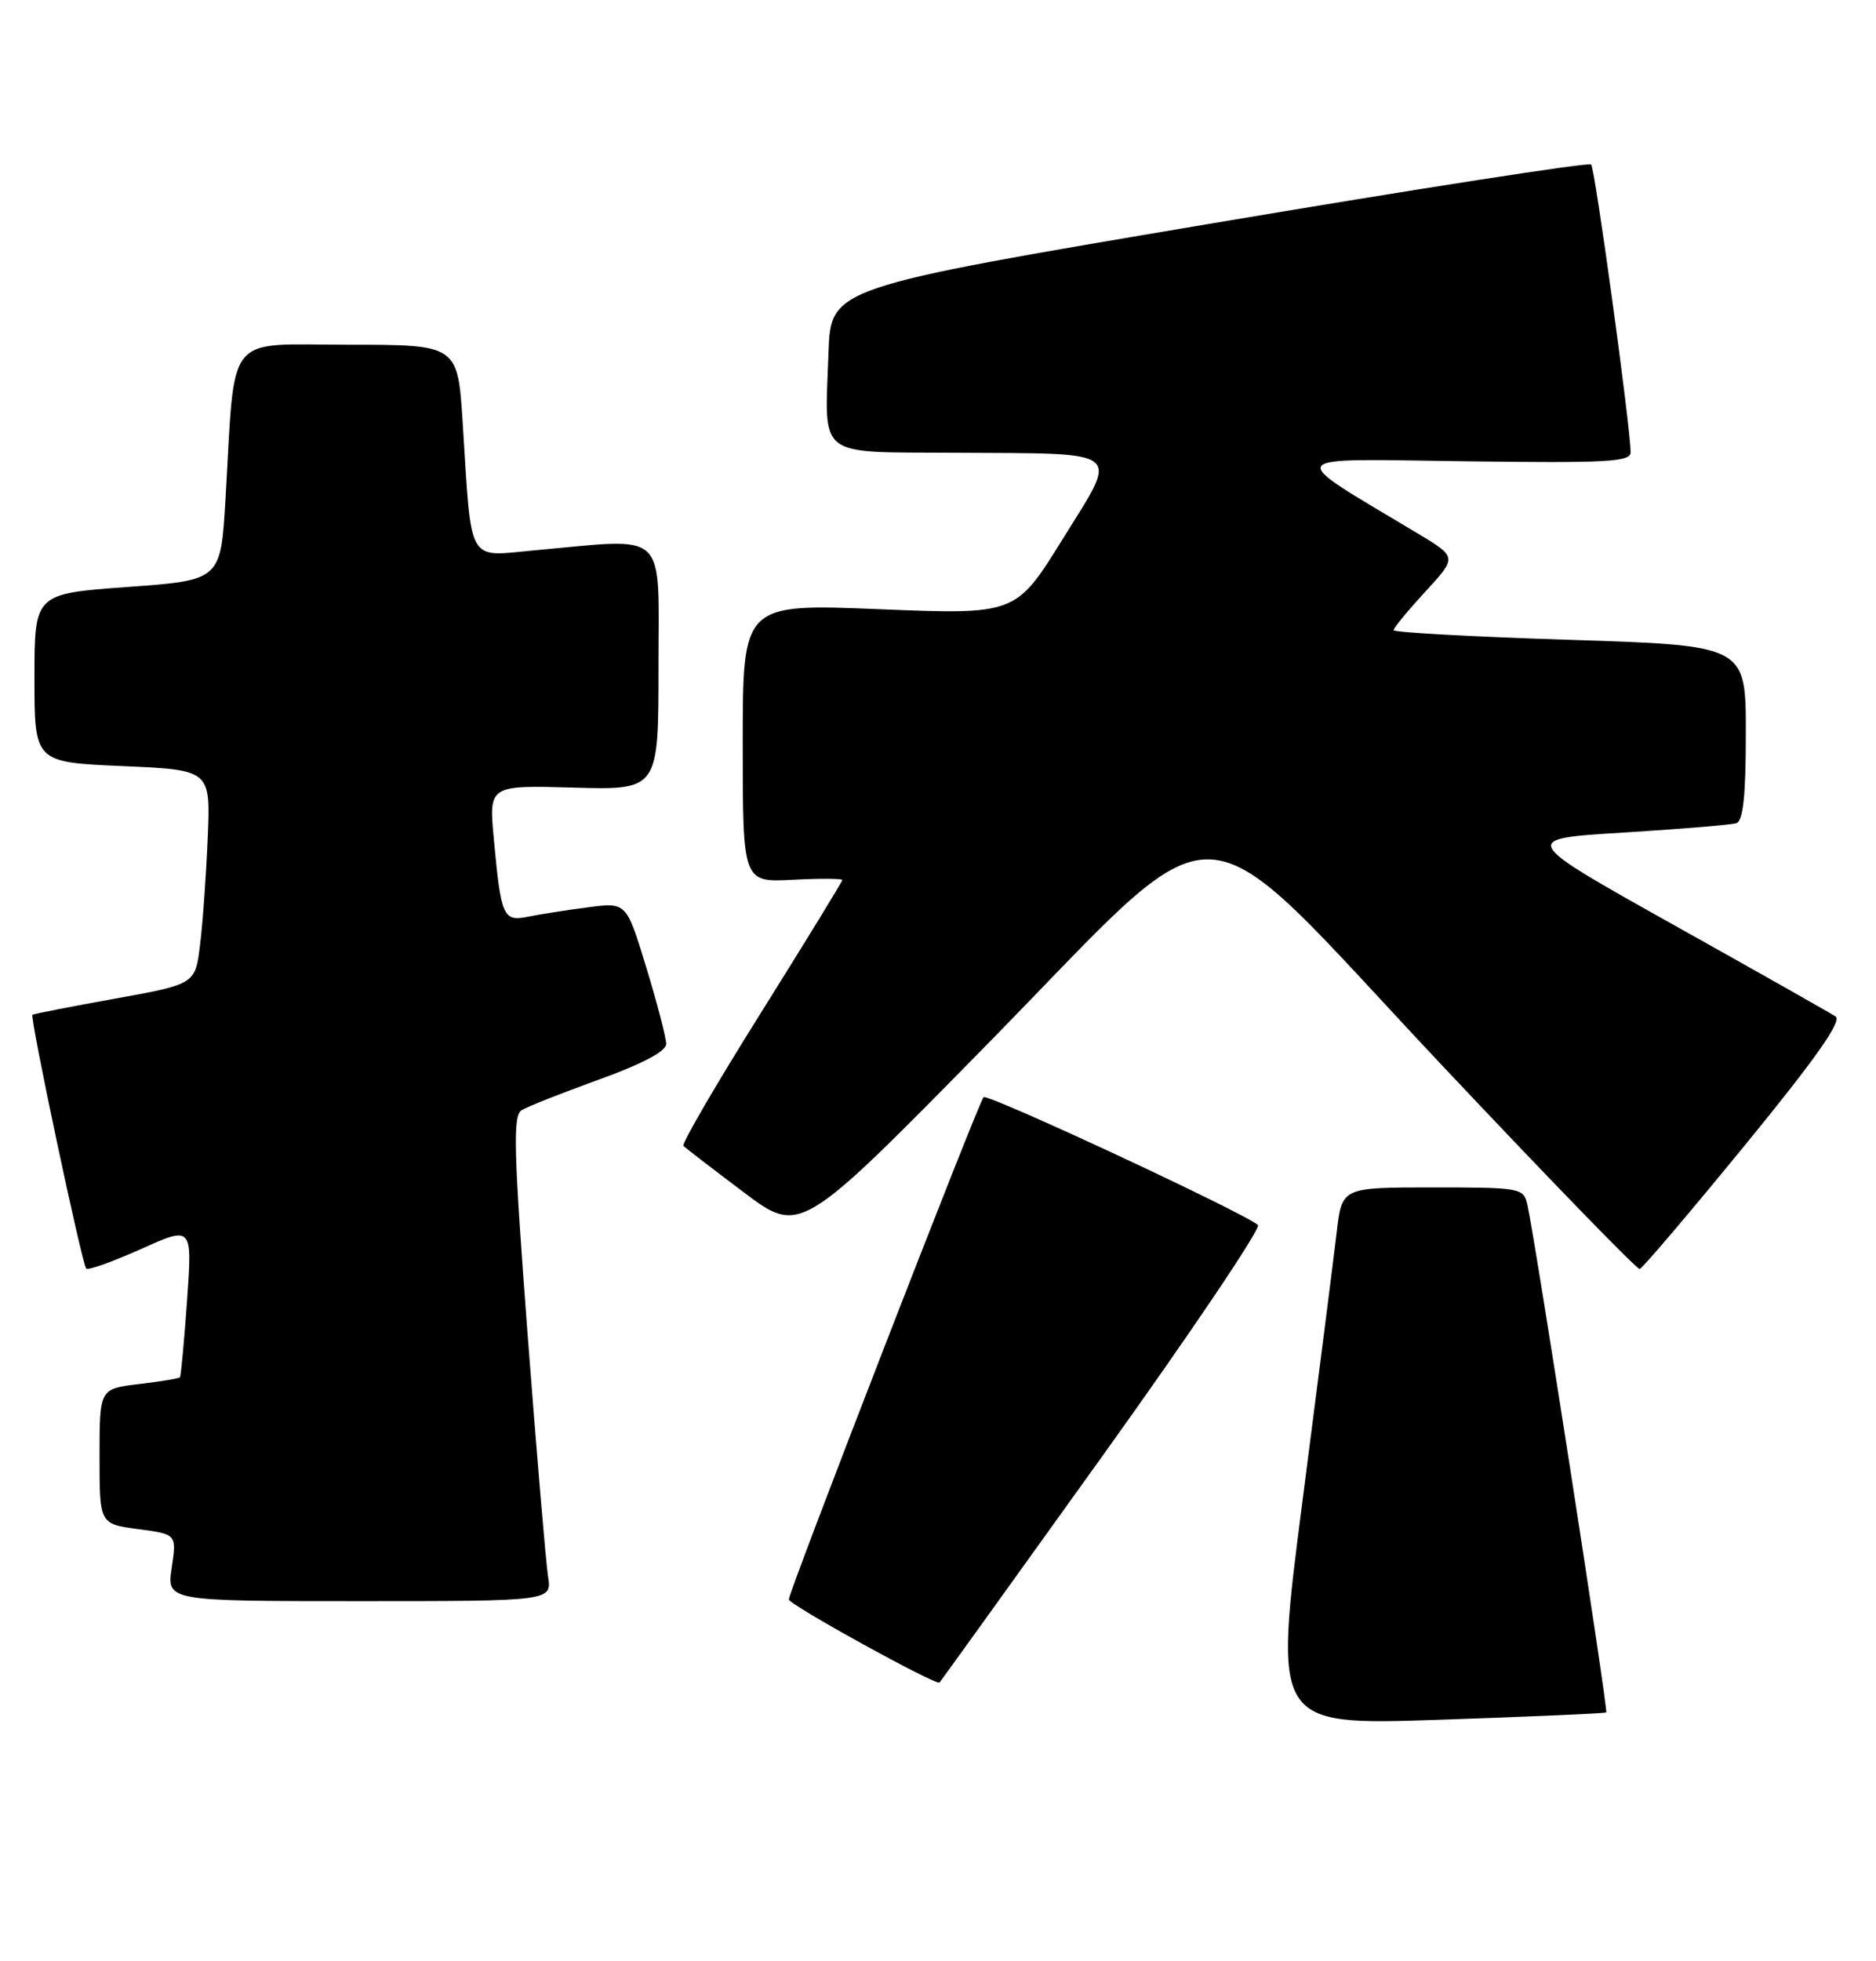 <?xml version="1.0" encoding="UTF-8" standalone="no"?>
<!DOCTYPE svg PUBLIC "-//W3C//DTD SVG 1.1//EN" "http://www.w3.org/Graphics/SVG/1.1/DTD/svg11.dtd" >
<svg xmlns="http://www.w3.org/2000/svg" xmlns:xlink="http://www.w3.org/1999/xlink" version="1.1" viewBox="0 0 245 256">
 <g >
 <path fill="currentColor"
d=" M 209.77 223.53 C 210.05 223.29 200.45 161.53 199.47 157.25 C 198.98 155.07 198.58 155.00 187.11 155.00 C 175.26 155.00 175.26 155.00 174.58 160.75 C 174.21 163.91 172.20 179.71 170.11 195.86 C 166.32 225.21 166.32 225.21 187.91 224.49 C 199.78 224.09 209.62 223.66 209.77 223.53 Z  M 143.99 190.04 C 155.58 173.88 164.71 160.32 164.28 159.91 C 162.73 158.43 128.97 142.70 128.45 143.22 C 127.79 143.88 102.99 207.80 103.02 208.78 C 103.03 209.47 122.27 220.06 122.70 219.63 C 122.82 219.51 132.40 206.20 143.99 190.04 Z  M 71.57 205.75 C 71.29 203.96 70.09 189.74 68.90 174.14 C 67.09 150.20 66.96 145.64 68.12 144.92 C 68.88 144.45 73.44 142.65 78.25 140.91 C 83.90 138.87 87.00 137.23 87.00 136.27 C 87.00 135.46 85.83 130.96 84.40 126.28 C 81.81 117.77 81.81 117.77 76.76 118.44 C 73.99 118.80 70.48 119.35 68.96 119.66 C 65.70 120.31 65.44 119.71 64.49 109.50 C 63.84 102.50 63.84 102.50 74.92 102.81 C 86.00 103.12 86.00 103.12 86.00 87.06 C 86.00 68.88 87.44 70.24 69.80 71.84 C 60.90 72.65 61.62 73.92 60.43 55.25 C 59.78 45.00 59.78 45.00 45.49 45.00 C 29.19 45.00 30.75 43.04 29.45 65.12 C 28.83 75.74 28.83 75.74 16.66 76.62 C 4.50 77.50 4.50 77.50 4.50 88.50 C 4.50 99.50 4.50 99.50 16.00 100.00 C 27.50 100.50 27.50 100.50 27.13 109.32 C 26.93 114.17 26.48 120.46 26.13 123.30 C 25.50 128.47 25.50 128.47 15.00 130.36 C 9.22 131.40 4.38 132.35 4.24 132.47 C 3.87 132.78 10.71 165.04 11.26 165.59 C 11.51 165.84 14.73 164.69 18.42 163.04 C 25.12 160.03 25.12 160.03 24.43 169.77 C 24.05 175.12 23.63 179.63 23.50 179.78 C 23.38 179.94 20.96 180.34 18.14 180.67 C 13.00 181.28 13.00 181.28 13.00 190.10 C 13.00 198.93 13.00 198.93 18.04 199.60 C 23.08 200.27 23.08 200.27 22.43 204.63 C 21.77 209.00 21.77 209.00 46.93 209.00 C 72.09 209.00 72.09 209.00 71.57 205.75 Z  M 227.87 149.50 C 237.09 138.24 240.60 133.26 239.73 132.69 C 239.06 132.24 229.50 126.84 218.50 120.69 C 198.50 109.50 198.50 109.50 212.00 108.68 C 219.43 108.22 226.06 107.67 226.75 107.46 C 227.65 107.17 228.00 103.91 228.00 95.66 C 228.00 84.25 228.00 84.25 205.00 83.52 C 192.35 83.12 182.00 82.55 182.00 82.26 C 182.00 81.96 183.87 79.70 186.15 77.22 C 190.30 72.72 190.30 72.72 185.11 69.61 C 167.58 59.11 167.07 59.89 191.25 60.21 C 210.06 60.46 213.00 60.30 212.96 59.00 C 212.85 55.08 208.30 21.97 207.80 21.47 C 207.49 21.16 185.02 24.65 157.87 29.23 C 108.50 37.55 108.50 37.55 108.20 46.03 C 107.72 60.01 106.41 58.98 124.77 59.10 C 147.13 59.24 146.17 58.47 138.78 70.37 C 132.66 80.24 132.66 80.24 114.83 79.52 C 97.00 78.80 97.00 78.80 97.00 96.99 C 97.00 115.17 97.00 115.17 103.50 114.84 C 107.08 114.65 110.00 114.67 110.00 114.87 C 110.00 115.08 105.22 122.87 99.39 132.18 C 93.55 141.49 88.99 149.32 89.25 149.58 C 89.51 149.84 93.05 152.56 97.11 155.62 C 104.50 161.18 104.50 161.18 128.66 136.59 C 160.90 103.78 154.88 103.54 188.17 138.90 C 202.10 153.69 213.79 165.73 214.14 165.65 C 214.49 165.57 220.67 158.30 227.87 149.50 Z "/>
</g>
</svg>